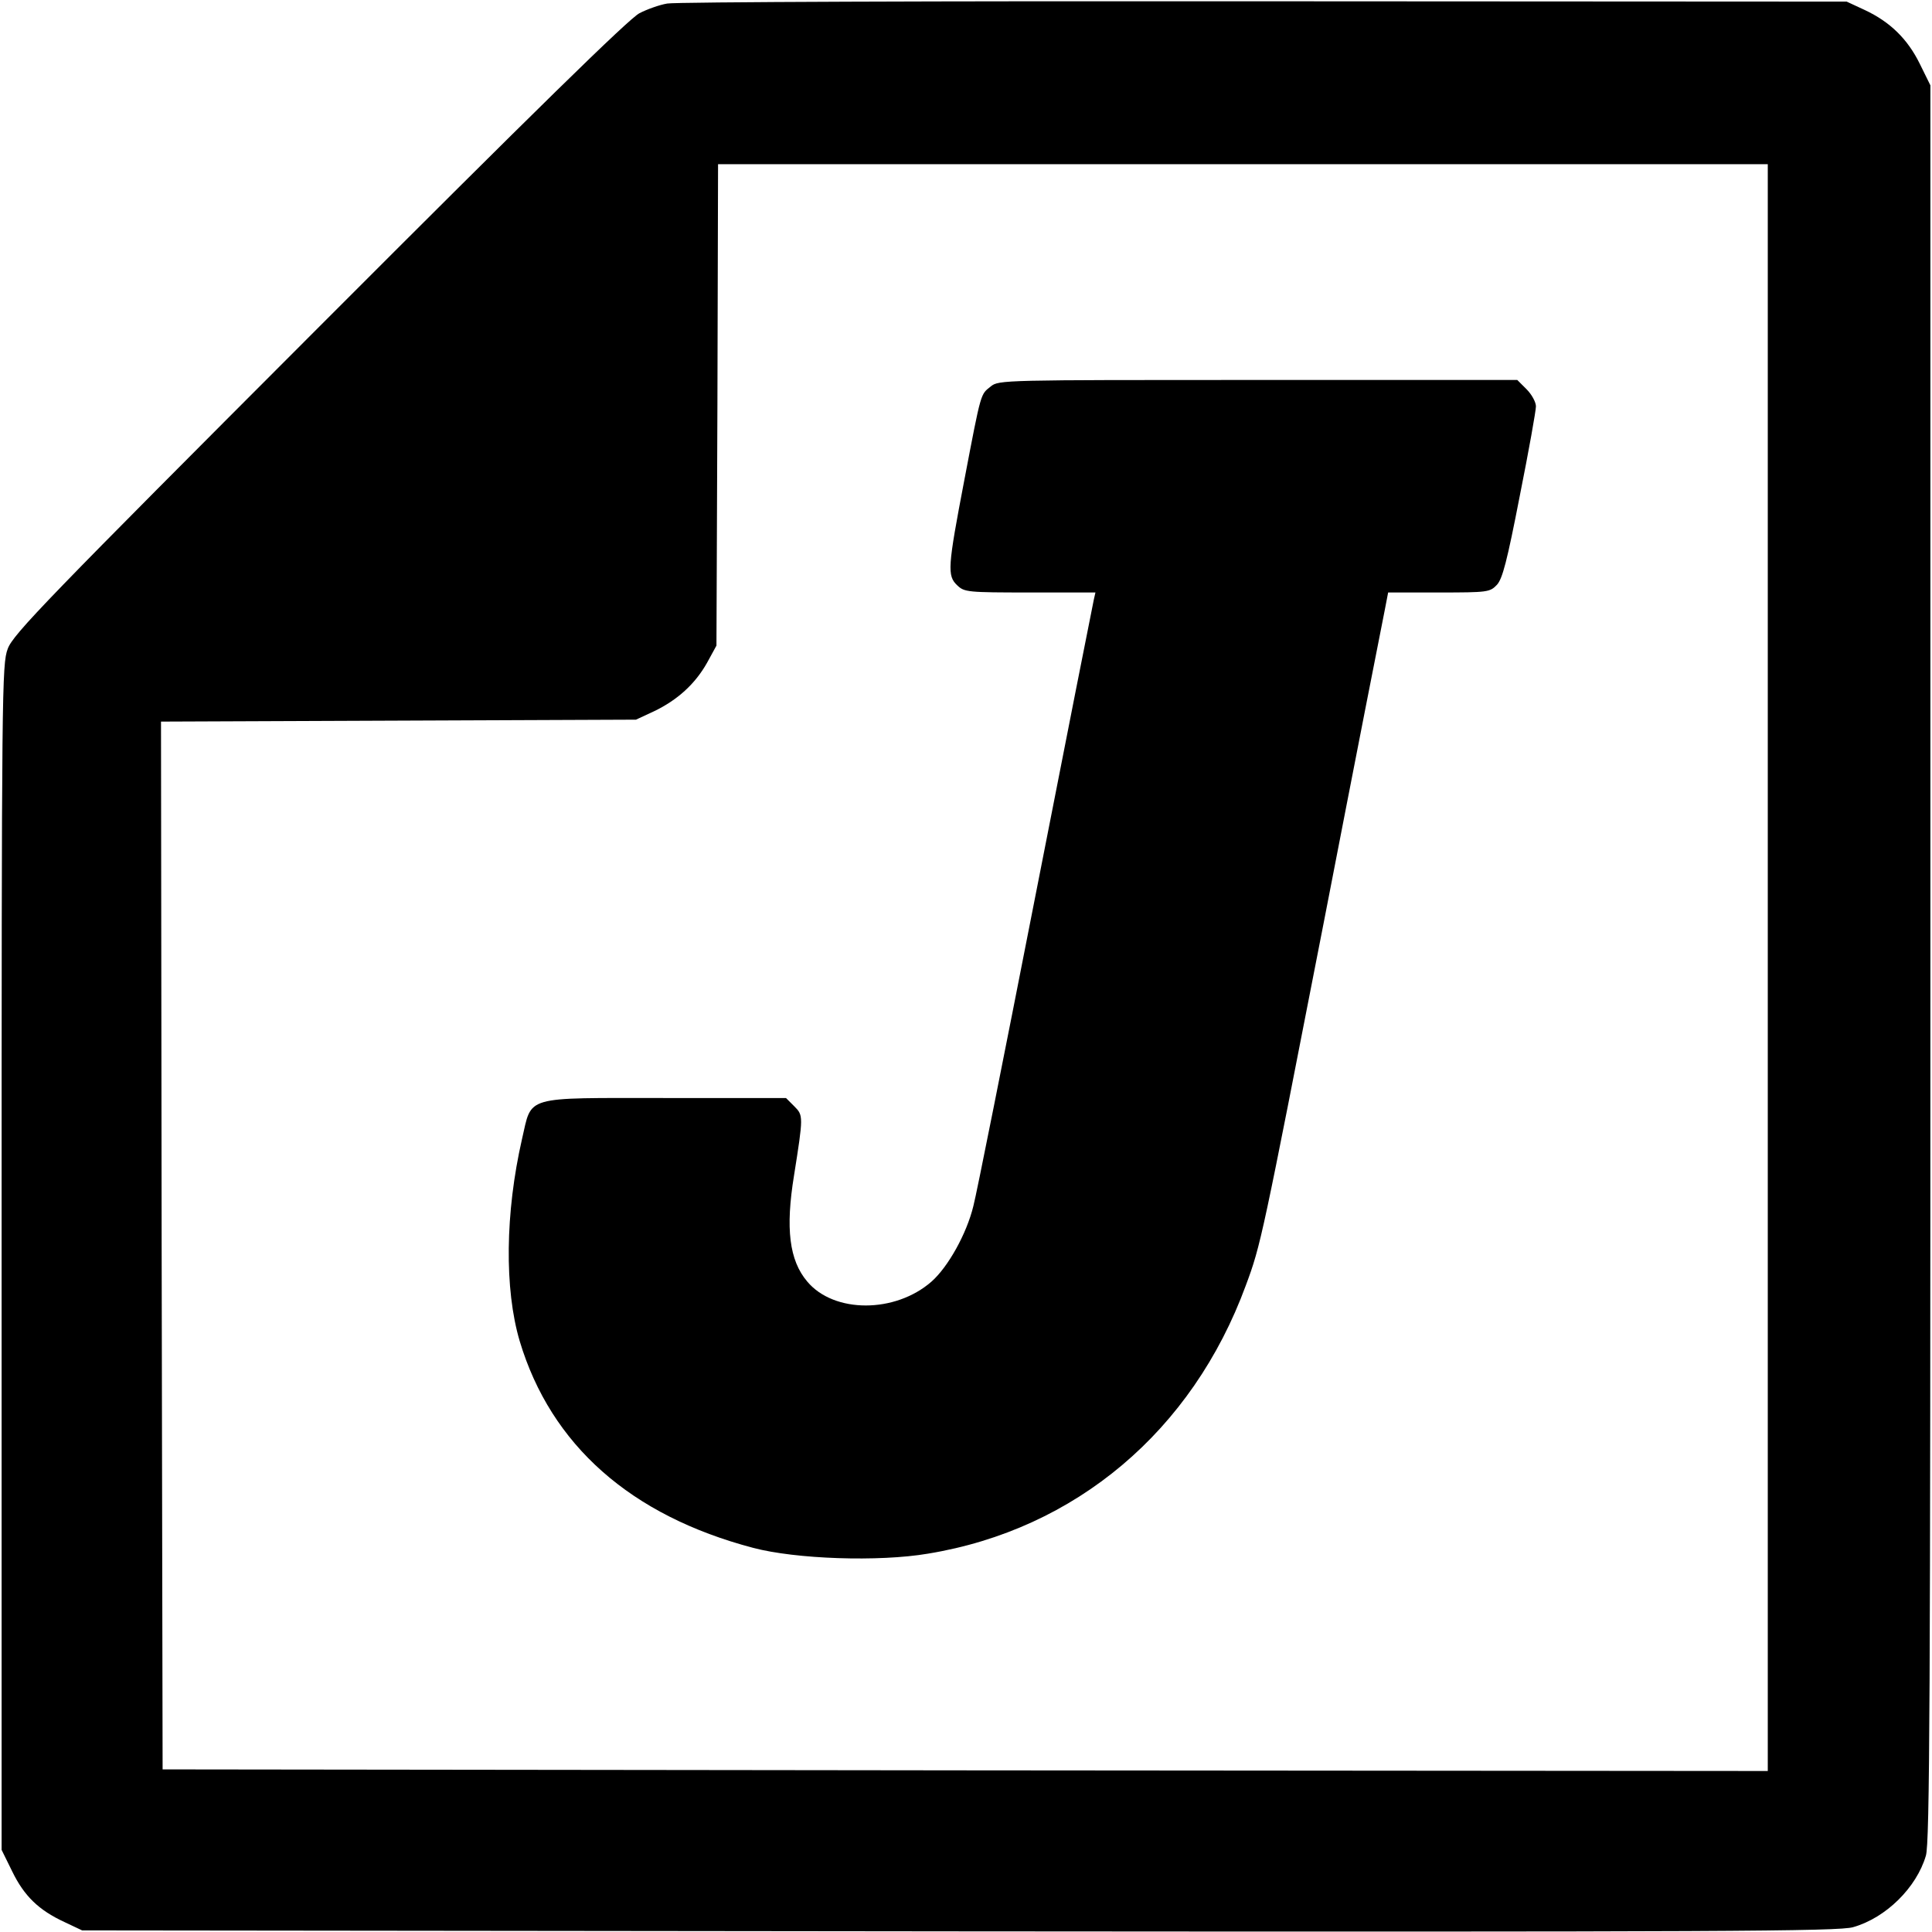 <?xml version="1.0" standalone="no"?>
<!DOCTYPE svg PUBLIC "-//W3C//DTD SVG 20010904//EN"
 "http://www.w3.org/TR/2001/REC-SVG-20010904/DTD/svg10.dtd">
<svg version="1.0" xmlns="http://www.w3.org/2000/svg"
 width="600pt" height="600pt" viewBox="0 0 600 600"
 preserveAspectRatio="xMidYMid meet">
<g transform="translate(0,600) scale(0.1,-0.1)"
fill="#000000" stroke="none">
<path d="M2072 5989 c-24 -4 -63 -18 -86 -30 -31 -15 -331 -309 -994 -973
-846 -847 -952 -956 -968 -1001 -18 -48 -19 -117 -19 -1890 l0 -1840 33 -67
c37 -76 82 -120 162 -157 l55 -26 2725 -3 c2371 -2 2731 0 2775 13 102 29 197
123 226 222 12 40 14 483 14 2773 l0 2725 -33 67 c-38 77 -92 130 -171 167
l-56 26 -1810 1 c-995 1 -1829 -2 -1853 -7z m3418 -2994 l0 -2495 -2492 2
-2493 3 -3 1627 -2 1627 737 3 738 3 56 26 c73 35 128 85 165 151 l29 53 3
748 2 747 1630 0 1630 0 0 -2495z"/>
<path d="M3077 4800 c-32 -26 -29 -12 -82 -290 -52 -272 -54 -298 -22 -328 22
-21 32 -22 226 -22 l203 0 -5 -22 c-3 -13 -85 -428 -182 -923 -97 -495 -183
-927 -192 -960 -21 -87 -79 -190 -130 -235 -113 -99 -303 -99 -386 0 -56 66
-68 165 -41 330 29 183 29 186 1 214 l-26 26 -374 0 c-446 0 -414 9 -446 -128
-52 -228 -55 -465 -7 -627 97 -323 345 -542 725 -642 132 -35 390 -44 543 -18
458 75 821 381 987 833 47 126 51 148 242 1127 98 506 184 944 190 973 l10 52
158 0 c152 0 158 1 180 24 17 19 31 71 71 277 28 140 50 264 50 277 0 13 -13
37 -29 53 l-29 29 -805 0 c-793 0 -805 0 -830 -20z"/>
</g>
</svg>
